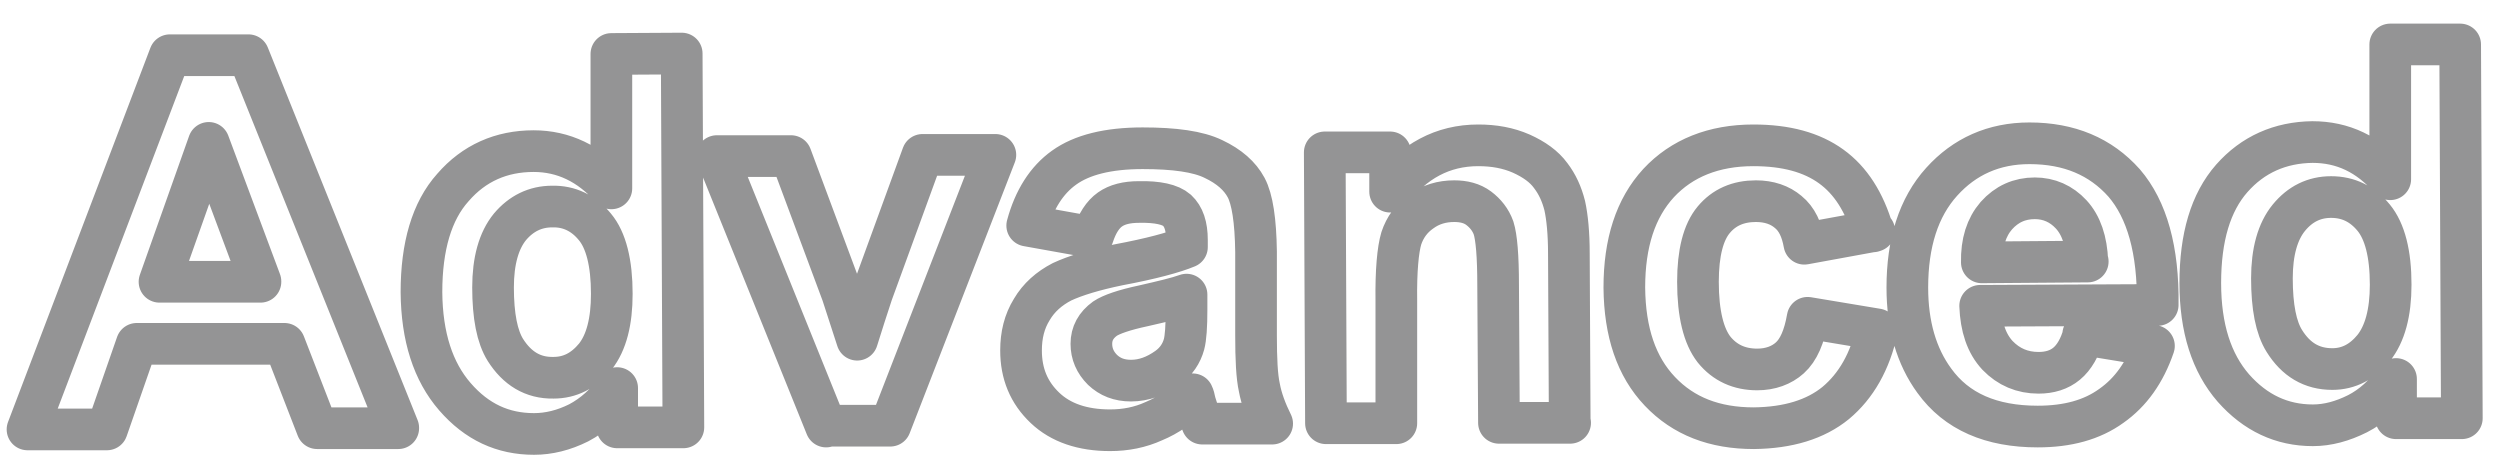 <?xml version="1.0" encoding="UTF-8" standalone="no"?><svg width='60' height='11' viewBox='0 0 60 11' fill='none' xmlns='http://www.w3.org/2000/svg'>
<path d='M54.526 6.674C54.526 7.369 54.625 7.865 54.824 8.183C55.102 8.629 55.479 8.857 55.975 8.857C56.373 8.857 56.7 8.679 56.969 8.351C57.237 8.014 57.376 7.508 57.376 6.833C57.376 6.089 57.237 5.553 56.969 5.225C56.7 4.898 56.363 4.729 55.946 4.729C55.538 4.729 55.201 4.898 54.933 5.225C54.665 5.553 54.526 6.039 54.526 6.684V6.674ZM59.074 10.038H57.505V9.096C57.237 9.473 56.929 9.751 56.581 9.929C56.224 10.108 55.866 10.207 55.509 10.207C54.764 10.207 54.128 9.909 53.602 9.314C53.076 8.709 52.807 7.875 52.807 6.793C52.807 5.692 53.056 4.858 53.562 4.282C54.069 3.707 54.724 3.419 55.499 3.409C56.224 3.409 56.84 3.697 57.366 4.302V1.067H59.044L59.084 10.038H59.074ZM50.096 6.277C50.077 5.781 49.947 5.404 49.709 5.146C49.471 4.888 49.173 4.759 48.835 4.759C48.468 4.759 48.16 4.898 47.912 5.176C47.673 5.453 47.554 5.821 47.564 6.297L50.106 6.277H50.096ZM49.997 8.024L51.695 8.302C51.477 8.937 51.139 9.413 50.672 9.741C50.206 10.078 49.62 10.237 48.905 10.237C47.792 10.237 46.958 9.88 46.422 9.135C45.995 8.55 45.776 7.805 45.776 6.902C45.776 5.831 46.045 4.977 46.601 4.362C47.147 3.756 47.852 3.439 48.706 3.439C49.659 3.439 50.414 3.756 50.98 4.392C51.526 5.027 51.804 5.999 51.785 7.319L47.524 7.339C47.544 7.845 47.673 8.242 47.941 8.53C48.209 8.808 48.537 8.947 48.925 8.947C49.193 8.947 49.421 8.877 49.6 8.728C49.779 8.58 49.918 8.341 50.007 8.024H49.997ZM44.982 5.543L43.304 5.85C43.244 5.513 43.125 5.255 42.916 5.086C42.718 4.918 42.459 4.828 42.142 4.828C41.715 4.828 41.377 4.977 41.129 5.275C40.88 5.572 40.751 6.069 40.751 6.763C40.751 7.537 40.89 8.073 41.139 8.391C41.397 8.709 41.745 8.867 42.172 8.867C42.489 8.867 42.758 8.768 42.956 8.589C43.165 8.401 43.304 8.083 43.383 7.627L45.051 7.905C44.883 8.679 44.545 9.264 44.058 9.671C43.572 10.068 42.916 10.267 42.092 10.277C41.149 10.277 40.404 9.989 39.838 9.393C39.272 8.798 38.994 7.974 38.984 6.902C38.984 5.831 39.252 4.997 39.808 4.392C40.364 3.796 41.129 3.488 42.082 3.488C42.867 3.488 43.482 3.657 43.949 3.995C44.416 4.332 44.744 4.848 44.952 5.553L44.982 5.543ZM37.683 10.148H35.975L35.955 6.843C35.955 6.138 35.915 5.692 35.846 5.473C35.776 5.275 35.647 5.116 35.488 4.997C35.329 4.878 35.13 4.828 34.902 4.828C34.604 4.828 34.336 4.908 34.108 5.076C33.879 5.235 33.72 5.453 33.631 5.721C33.551 5.989 33.502 6.495 33.512 7.22V10.158H31.823L31.794 3.657H33.363V4.6C33.929 3.866 34.624 3.488 35.478 3.488C35.855 3.488 36.193 3.548 36.511 3.687C36.819 3.826 37.057 3.995 37.216 4.213C37.375 4.421 37.484 4.659 37.554 4.937C37.613 5.205 37.653 5.592 37.653 6.089L37.673 10.128L37.683 10.148ZM28.477 7.071C28.258 7.15 27.921 7.23 27.444 7.339C26.977 7.438 26.669 7.547 26.52 7.647C26.302 7.805 26.193 8.004 26.193 8.252C26.193 8.49 26.282 8.699 26.461 8.877C26.64 9.046 26.858 9.135 27.146 9.135C27.454 9.135 27.742 9.026 28.02 8.828C28.229 8.679 28.358 8.48 28.417 8.262C28.457 8.113 28.477 7.835 28.477 7.428V7.081V7.071ZM26.203 5.692L24.653 5.414C24.822 4.788 25.12 4.322 25.537 4.024C25.964 3.717 26.59 3.558 27.424 3.558C28.189 3.558 28.755 3.637 29.122 3.816C29.5 3.995 29.758 4.223 29.907 4.501C30.056 4.779 30.135 5.295 30.145 6.039V8.044C30.145 8.619 30.165 9.036 30.225 9.304C30.274 9.572 30.384 9.87 30.532 10.167H28.854C28.805 10.058 28.755 9.89 28.685 9.671C28.666 9.572 28.646 9.502 28.626 9.463C28.338 9.751 28.03 9.969 27.692 10.108C27.365 10.257 27.017 10.326 26.64 10.326C25.984 10.326 25.458 10.148 25.081 9.79C24.693 9.423 24.505 8.967 24.505 8.411C24.505 8.044 24.584 7.716 24.763 7.428C24.931 7.141 25.18 6.922 25.488 6.763C25.805 6.615 26.262 6.476 26.838 6.357C27.633 6.208 28.179 6.059 28.487 5.93V5.761C28.487 5.424 28.407 5.195 28.248 5.047C28.09 4.908 27.782 4.838 27.335 4.848C27.037 4.848 26.808 4.908 26.64 5.027C26.471 5.146 26.332 5.354 26.232 5.662L26.203 5.692ZM19.827 10.237L17.205 3.746H18.983L20.214 7.051L20.572 8.153C20.661 7.865 20.721 7.686 20.751 7.587C20.81 7.408 20.87 7.22 20.929 7.041L22.141 3.717H23.889L21.366 10.217H19.837L19.827 10.237ZM11.833 6.892C11.833 7.587 11.932 8.083 12.131 8.401C12.409 8.838 12.786 9.076 13.283 9.066C13.68 9.066 14.008 8.897 14.286 8.56C14.554 8.222 14.683 7.716 14.683 7.051C14.683 6.307 14.544 5.761 14.276 5.443C14.008 5.116 13.66 4.947 13.253 4.957C12.846 4.957 12.508 5.126 12.24 5.443C11.972 5.771 11.833 6.257 11.833 6.902V6.892ZM16.391 10.257H14.812V9.314C14.554 9.681 14.246 9.959 13.888 10.148C13.531 10.326 13.173 10.415 12.816 10.415C12.071 10.415 11.445 10.128 10.919 9.522C10.393 8.917 10.124 8.083 10.115 7.012C10.115 5.91 10.363 5.066 10.869 4.501C11.376 3.915 12.031 3.627 12.806 3.627C13.521 3.627 14.147 3.925 14.673 4.521V1.295L16.361 1.285L16.401 10.257H16.391ZM6.251 6.753L5.01 3.429L3.828 6.763H6.251V6.753ZM9.558 10.277H7.612L6.827 8.252H3.282L2.567 10.306H0.66L4.077 1.325H5.963L9.558 10.267V10.277Z' stroke='#949495' stroke-linecap='round' stroke-linejoin='round'/>
</svg>

